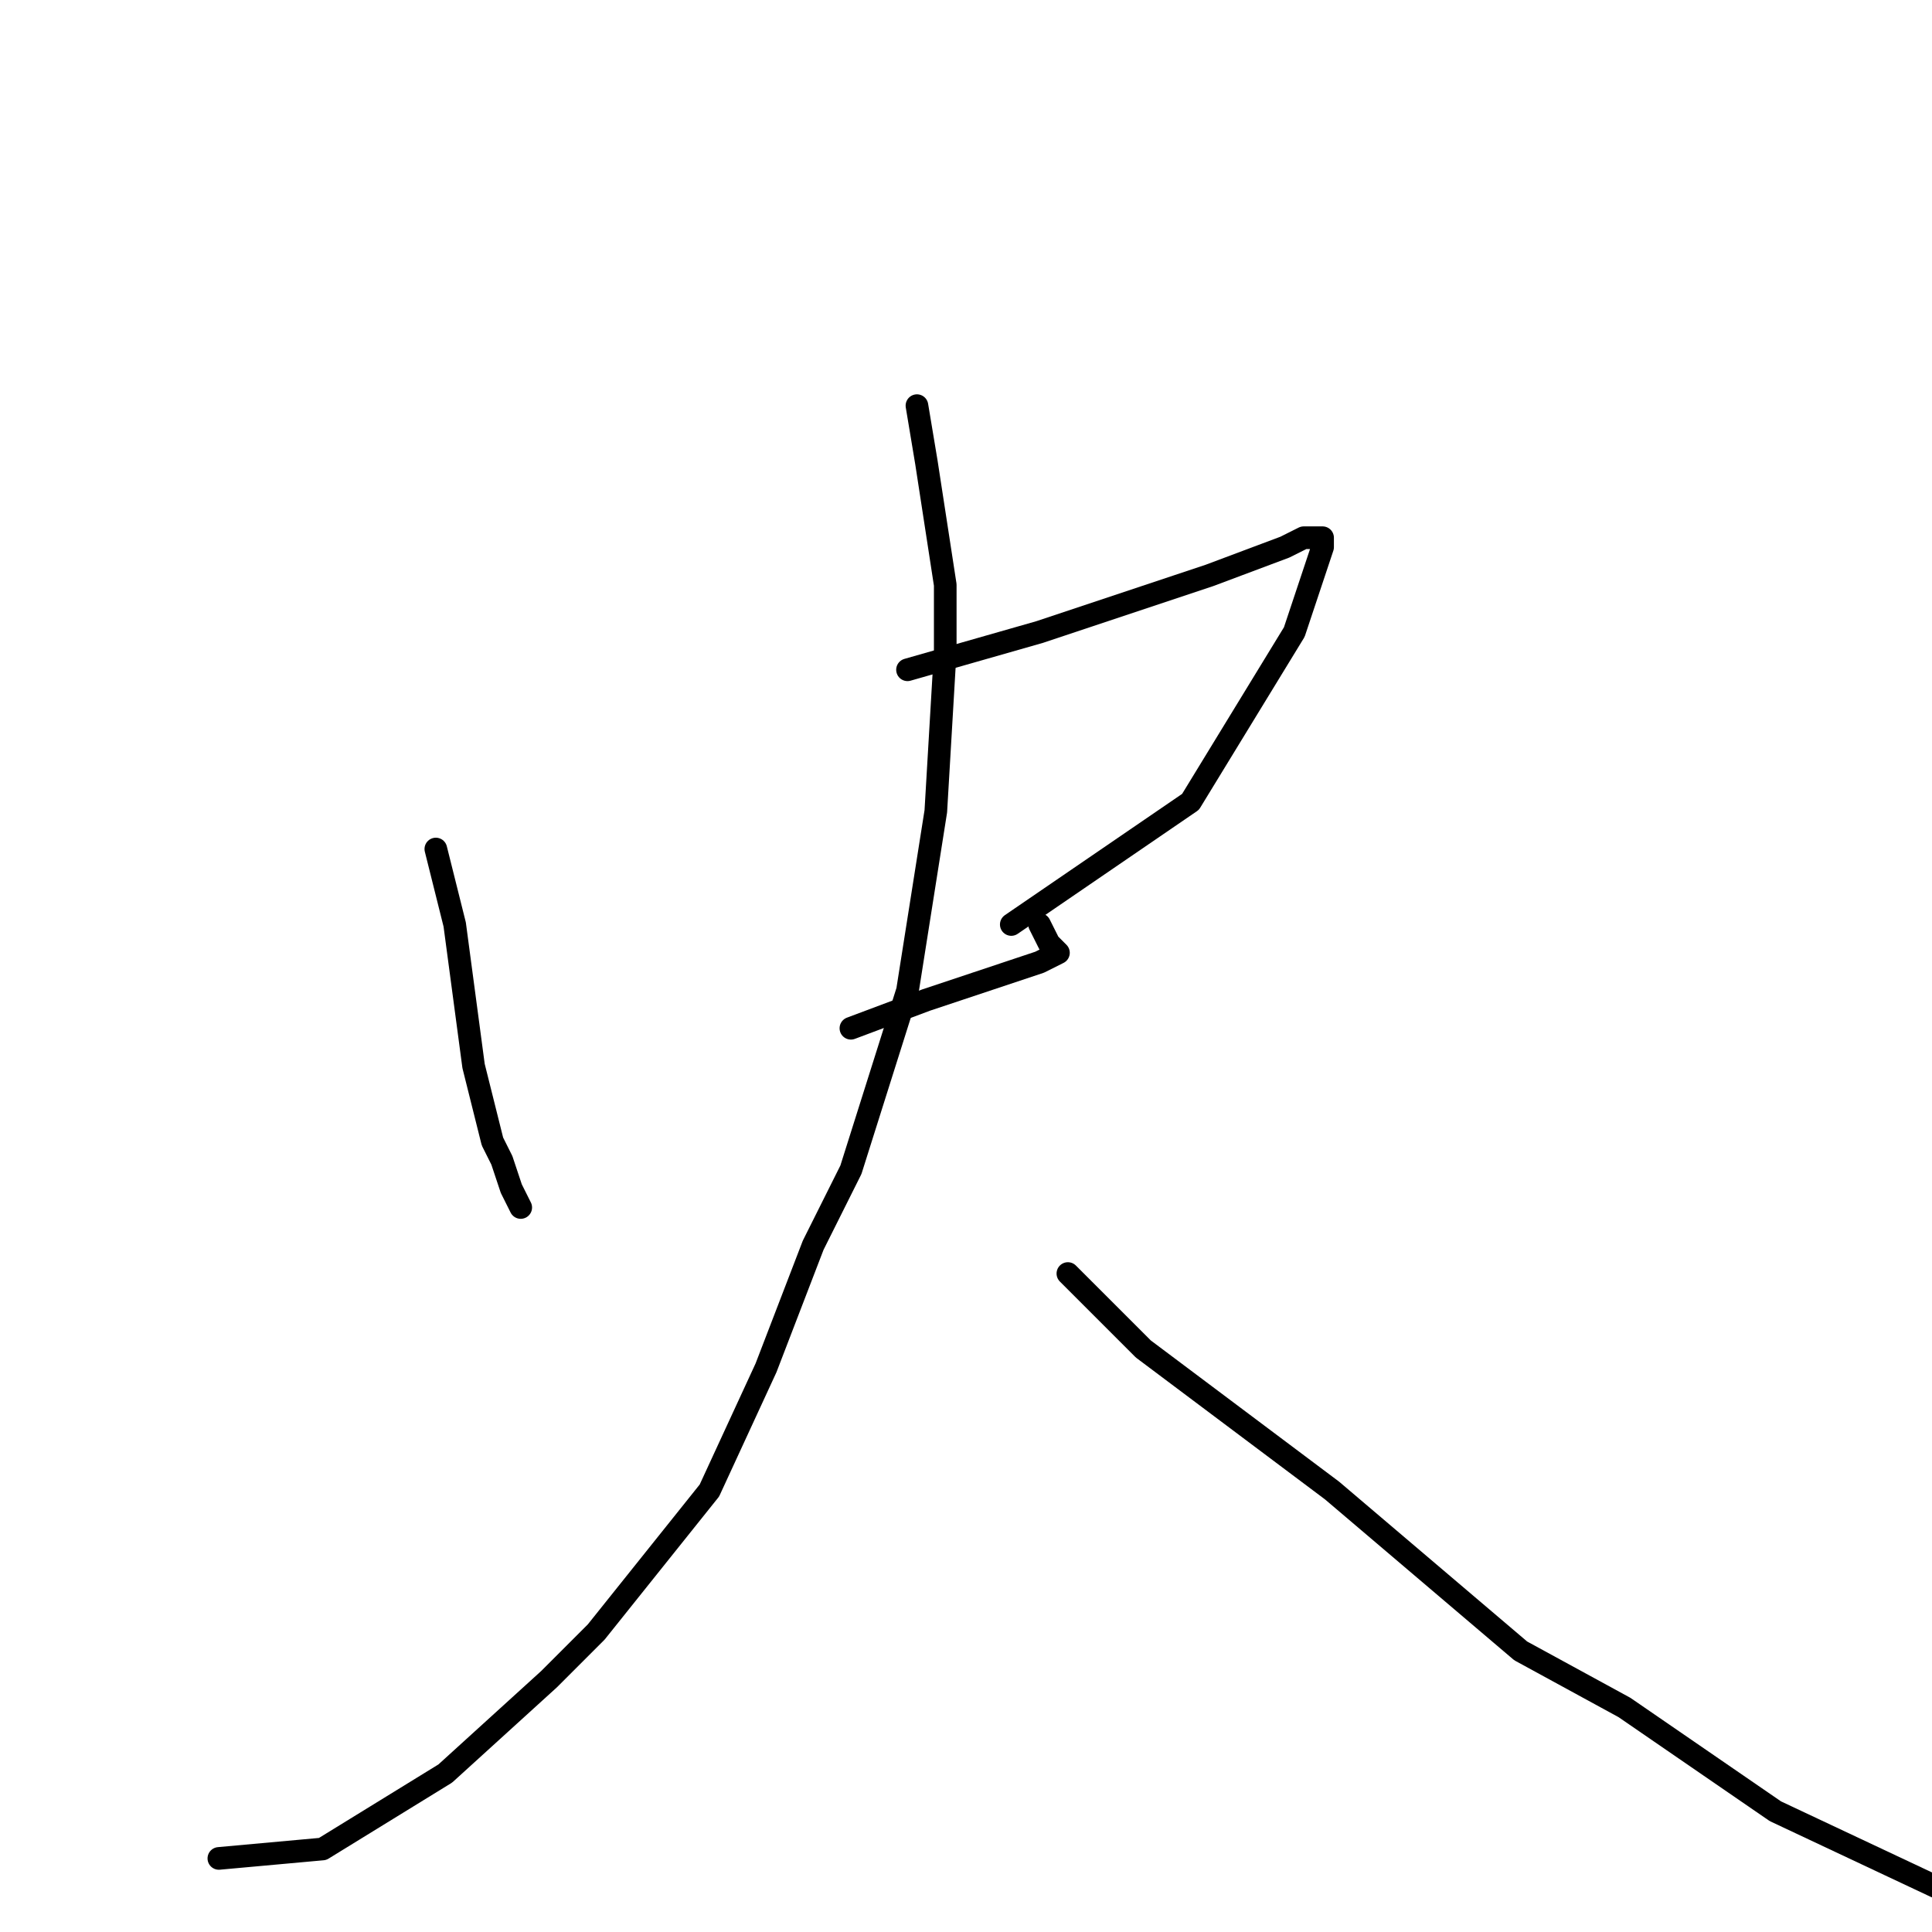 <?xml version="1.0" standalone="no"?>
    <svg width="256" height="256" xmlns="http://www.w3.org/2000/svg" version="1.1">
    <polyline stroke="black" stroke-width="3" stroke-linecap="round" fill="transparent" stroke-linejoin="round" points="57.75 112.5 60.25 122.5 62.75 141.25 65.25 151.25 66.5 153.75 67.75 157.5 69 160 69 160 " />
        <polyline stroke="black" stroke-width="3" stroke-linecap="round" fill="transparent" stroke-linejoin="round" points="120.25 88.75 137.75 83.75 160.25 76.25 170.25 72.5 172.75 71.25 175.25 71.25 175.25 72.5 171.5 83.75 157.75 106.25 134 122.5 134 122.5 " />
        <polyline stroke="black" stroke-width="3" stroke-linecap="round" fill="transparent" stroke-linejoin="round" points="112.75 136.25 122.75 132.5 126.5 131.25 134 128.75 137.75 127.5 140.25 126.25 139 125 137.75 122.5 137.75 122.5 " />
        <polyline stroke="black" stroke-width="3" stroke-linecap="round" fill="transparent" stroke-linejoin="round" points="121.5 53.75 122.75 61.25 125.25 77.5 125.25 86.25 124 107.5 120.25 131.25 112.75 155 107.75 165 101.5 181.25 94 197.5 79 216.25 72.75 222.5 59 235 42.75 245 29 246.25 29 246.25 " />
        <polyline stroke="black" stroke-width="3" stroke-linecap="round" fill="transparent" stroke-linejoin="round" points="141.5 168.75 151.5 178.75 176.5 197.5 201.5 218.75 215.25 226.25 235.25 240 256.5 250 272.75 251.25 272.75 251.25 " />
        </svg>